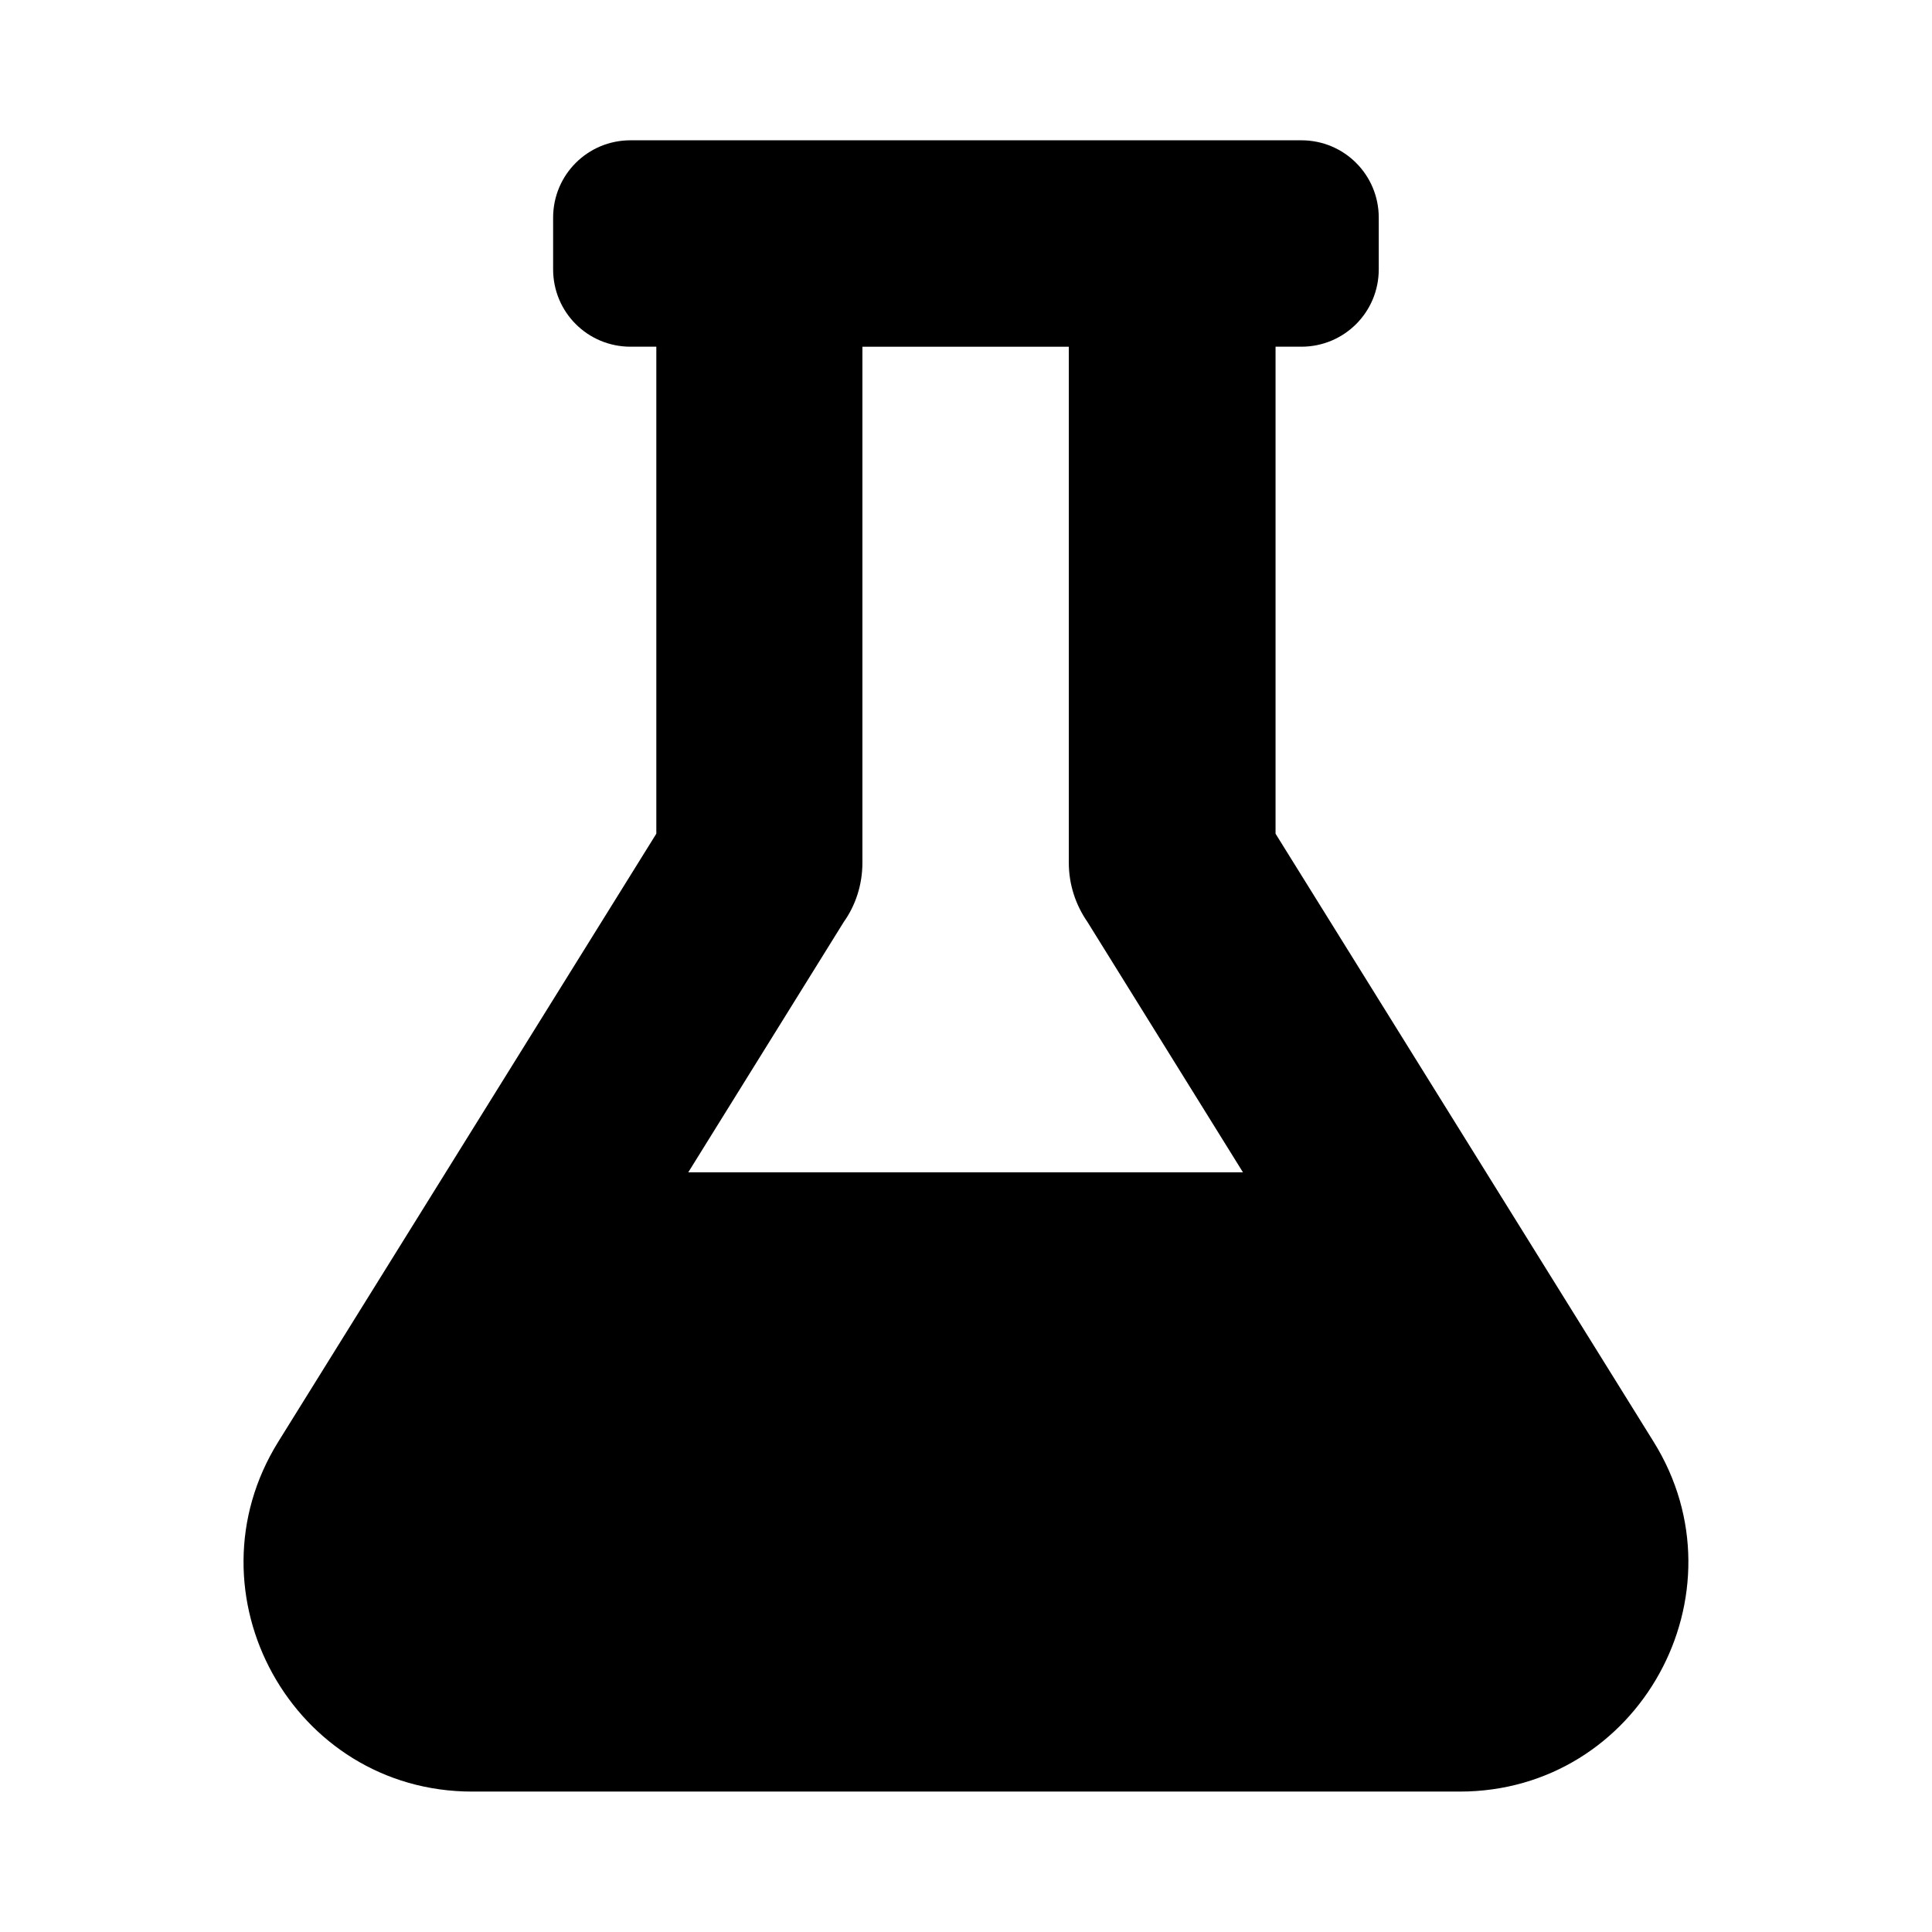 <svg xmlns="http://www.w3.org/2000/svg" width="100%" height="100%" viewBox="0 0 599.04 599.04"><path fill="currentColor" d="M512.7 447c29.3 47-4.4 108.5-60.1 108.5h-306.2c-55.6 0-89.4-61.4-60.1-108.5l117.2-188.5v-151h-8c-13.3 0-24-10.7-24-24v-16c0-13.3 10.7-24 24-24h208c13.3 0 24 10.7 24 24v16c0 13.3-10.7 24-24 24h-8v151zM213.4 363.5h172l-48.2-77.6c-3.6-5.2-5.8-11.5-5.8-18.4v-160h-64v160c0 6.8-2.1 13.2-5.8 18.4z" /></svg>